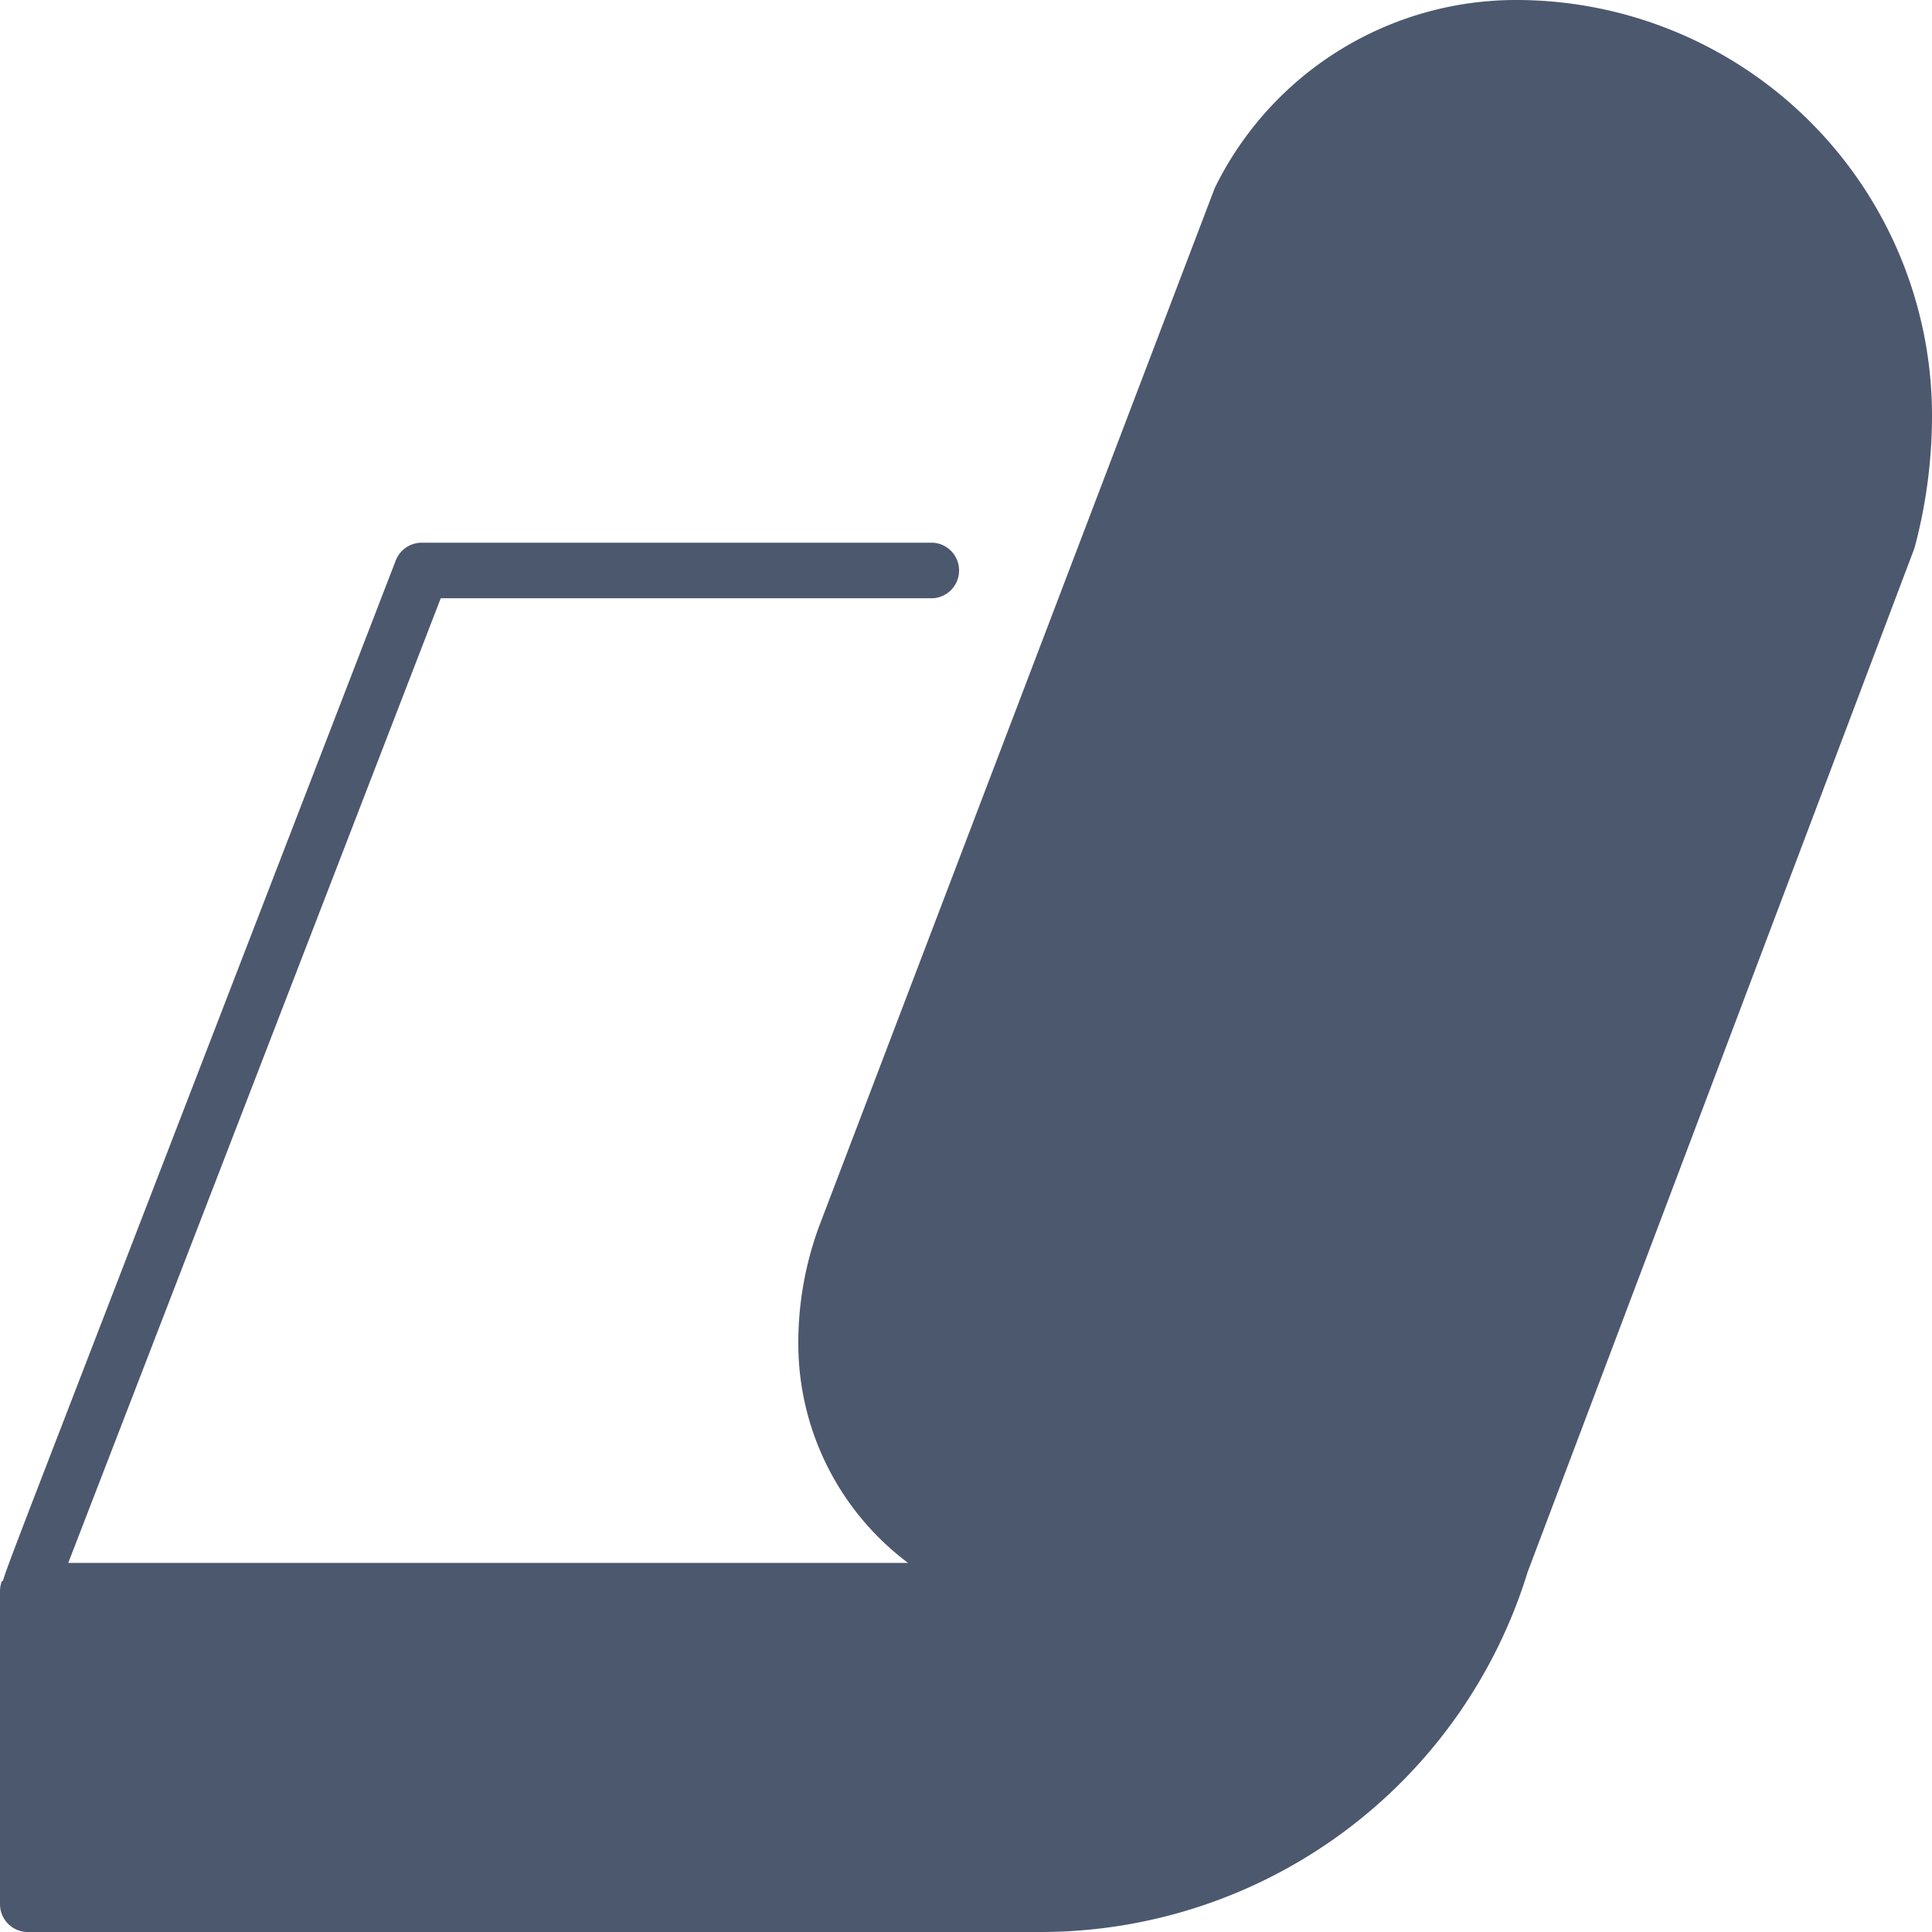 <svg xmlns="http://www.w3.org/2000/svg" width="124.999" height="125" viewBox="0 0 124.999 125">
  <g id="roofing-underlayment-01" transform="translate(0 0)">
    <path id="Shape" d="M67.213,125H1.8A1.8,1.8,0,0,1,0,123.22V102.934a1.846,1.846,0,0,1,.122-.643H.183c.2-.686,1.032-2.856,3.923-10.338l21.5-55.694a1.806,1.806,0,0,1,1.675-1.147H60.356a1.8,1.8,0,0,1,0,3.594H28.516l-24.1,62.413H58.75a17.742,17.742,0,0,1-7.1-14.227,21.771,21.771,0,0,1,1.389-7.665l25.5-66.918c.009-.035.061-.157.061-.157A21.7,21.7,0,0,1,98.159,0,26.91,26.91,0,0,1,125,26.841a33.12,33.12,0,0,1-1.1,8.489,1.284,1.284,0,0,1-.051.174L98.836,101.71A32.984,32.984,0,0,1,67.308,125Z" fill="#4c586e"/>
    <path id="Path" d="M18.305.115a1.806,1.806,0,0,0-2.318,1.042L.137,42.823a1.788,1.788,0,0,0,0,1.372,1.823,1.823,0,0,0,1.007.946,1.736,1.736,0,0,0,.634.113A1.806,1.806,0,0,0,3.461,44.1L19.347,2.433a1.788,1.788,0,0,0,0-1.372A1.823,1.823,0,0,0,18.305.115Z" transform="translate(73.188 13.427)" fill="#4c586e"/>
  </g>
</svg>
